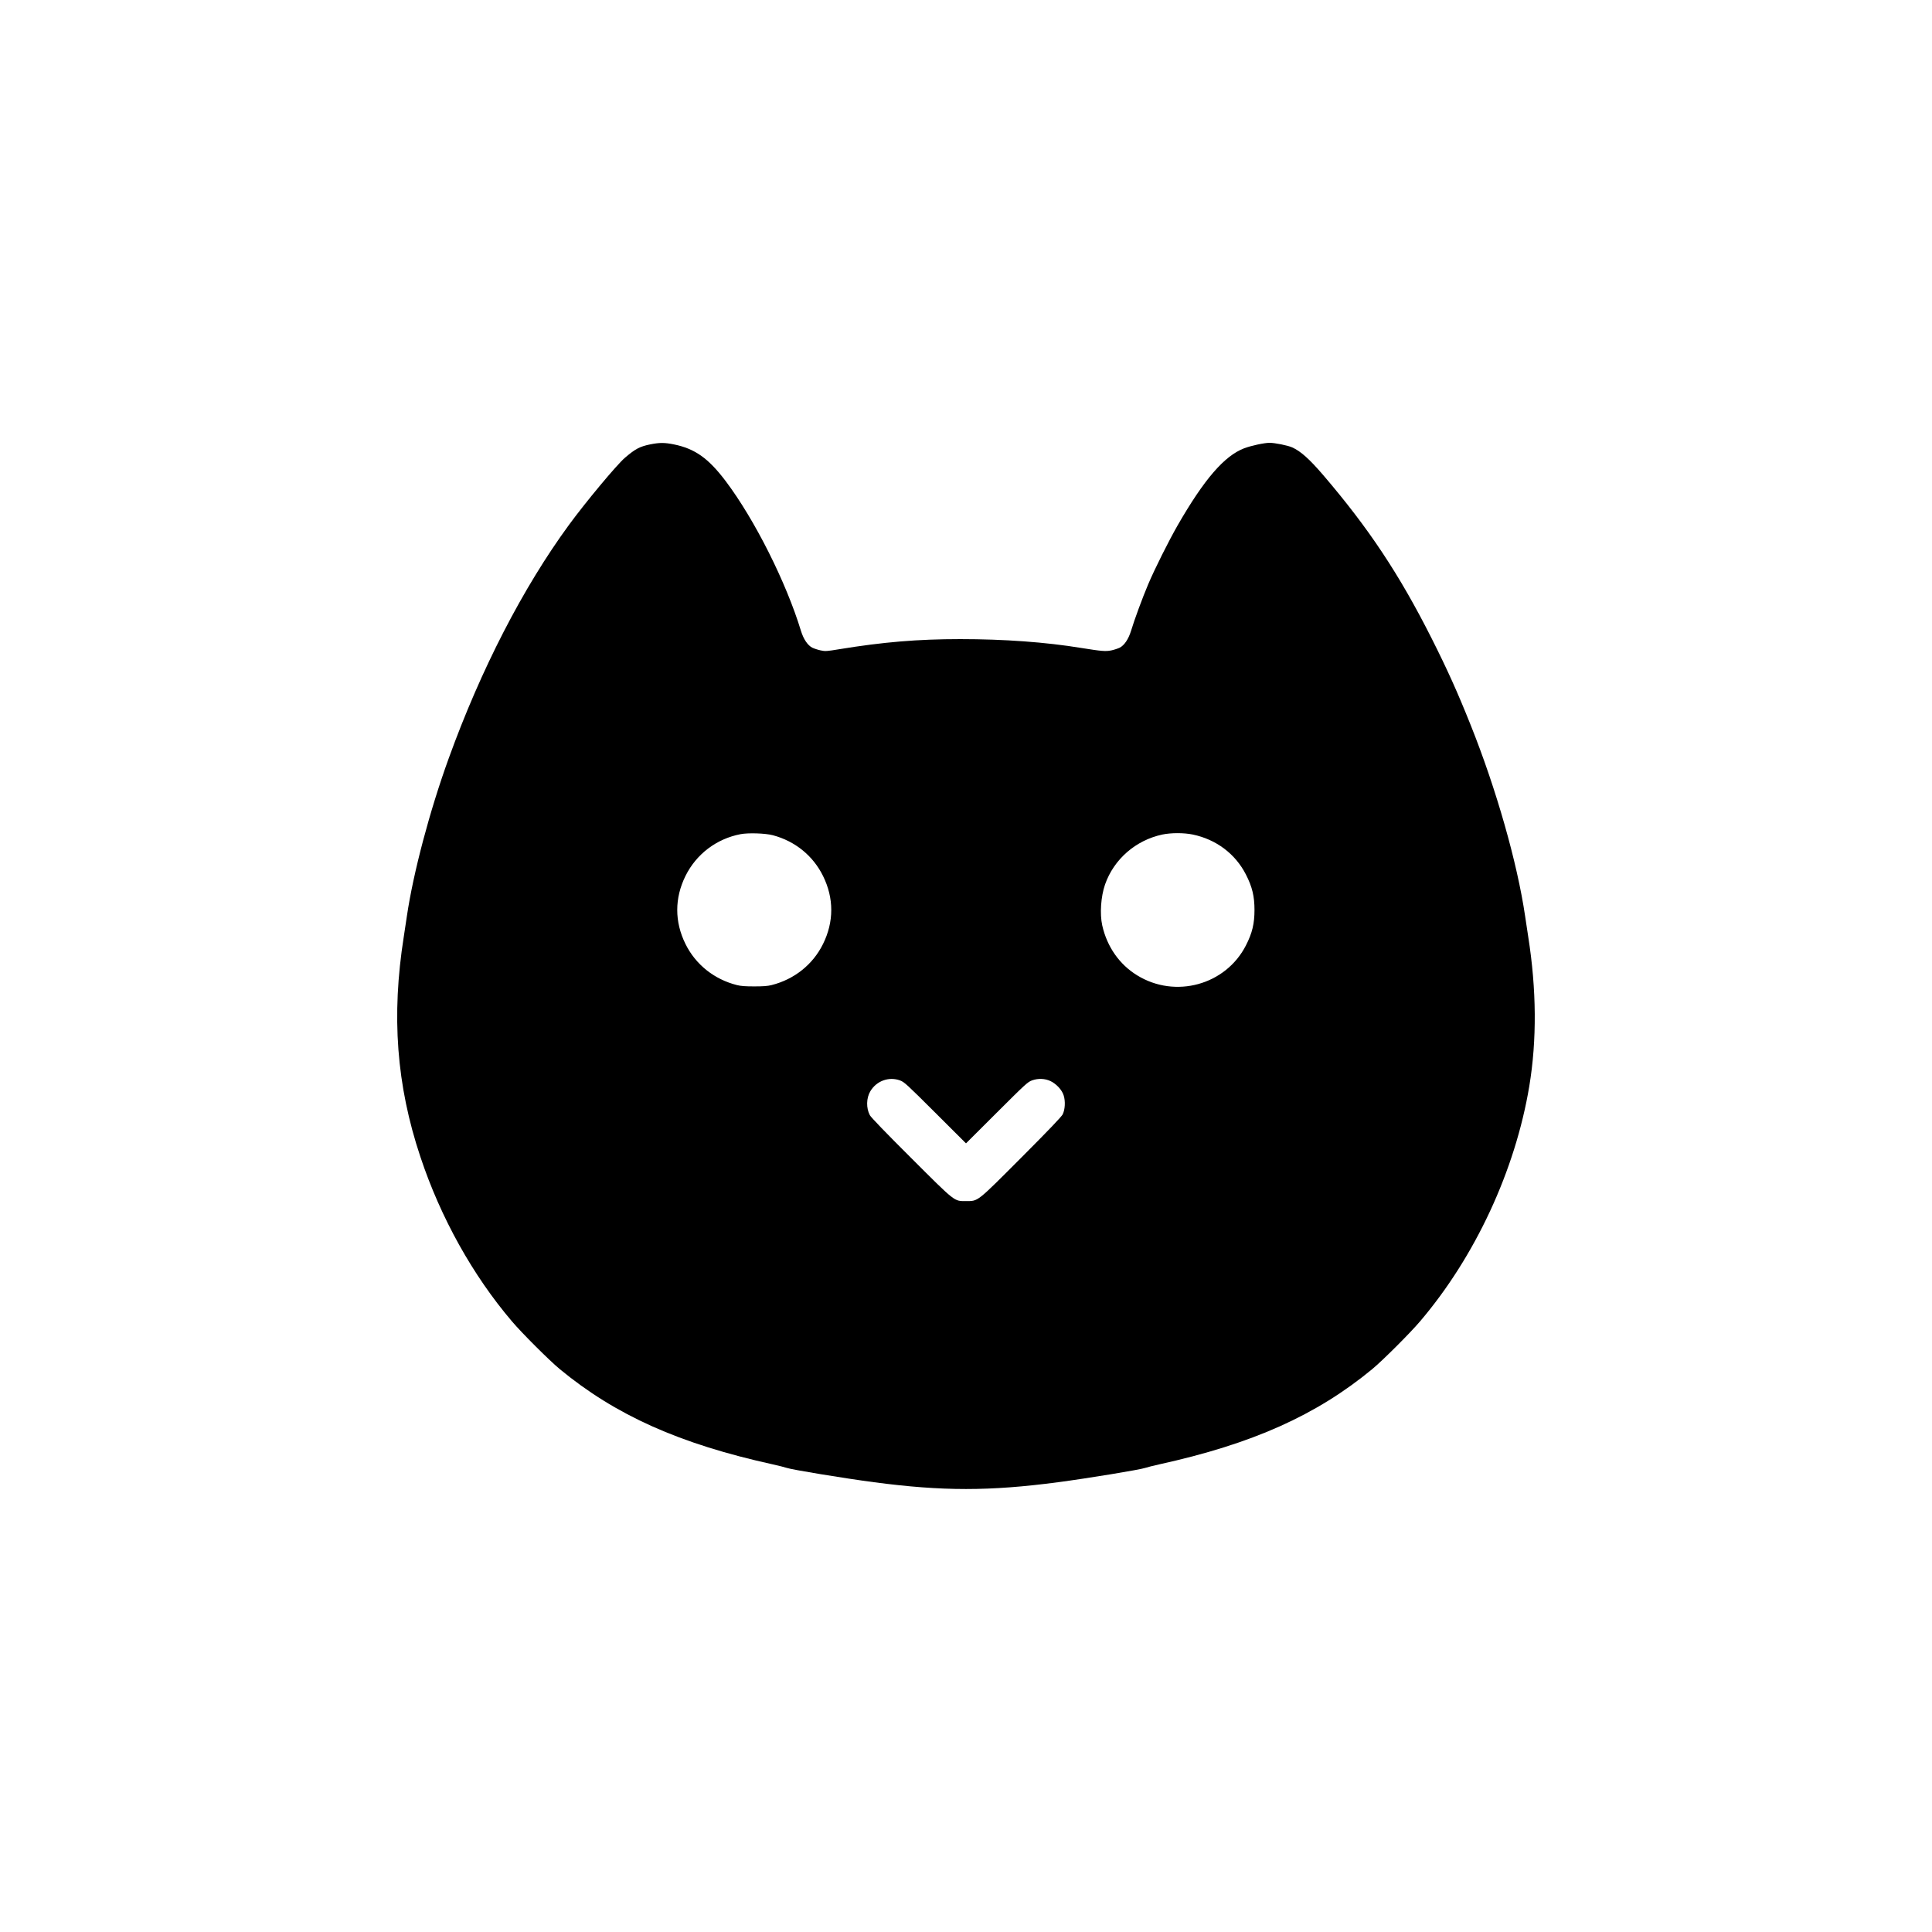 <?xml version="1.0" standalone="no"?>
<!DOCTYPE svg PUBLIC "-//W3C//DTD SVG 20010904//EN"
 "http://www.w3.org/TR/2001/REC-SVG-20010904/DTD/svg10.dtd">
<svg version="1.0" xmlns="http://www.w3.org/2000/svg"
 width="2500pt" height="2500pt" viewBox="0 0 2500 2500"
 preserveAspectRatio="xMidYMid meet">
<g transform="translate(0,2500) scale(0.1,-0.1)"
fill="#000000" stroke="none">
<path d="M8415 19250 c-137 -28 -195 -59 -329 -174 -106 -91 -506 -571 -725
-870 -595 -813 -1138 -1867 -1555 -3020 -245 -676 -458 -1479 -541 -2041 -9
-60 -27 -180 -40 -265 -162 -1024 -95 -1923 215 -2850 262 -788 678 -1534
1186 -2130 129 -152 482 -504 617 -616 723 -597 1549 -967 2757 -1233 74 -16
155 -37 179 -45 63 -23 738 -134 1131 -186 885 -117 1495 -117 2380 0 393 52
1068 163 1131 186 24 8 105 29 179 45 1208 266 2034 636 2757 1233 135 112
488 464 617 616 714 837 1234 1956 1415 3045 99 596 94 1252 -14 1935 -13 85
-31 205 -40 265 -102 693 -374 1647 -705 2474 -167 418 -299 712 -505 1121
-419 830 -815 1426 -1405 2115 -179 208 -290 307 -400 356 -55 25 -223 59
-291 59 -70 0 -240 -37 -330 -71 -257 -99 -517 -400 -861 -998 -115 -201 -296
-562 -381 -763 -72 -170 -179 -459 -222 -603 -33 -106 -86 -185 -146 -216 -23
-11 -71 -27 -108 -35 -74 -15 -123 -11 -386 31 -463 76 -1002 115 -1570 115
-546 0 -998 -38 -1560 -130 -170 -28 -184 -29 -246 -16 -37 8 -85 24 -108 35
-60 31 -113 110 -146 216 -191 629 -600 1443 -975 1940 -223 295 -396 418
-667 474 -122 25 -188 25 -308 1z m1586 -5058 c287 -76 520 -265 649 -527 142
-287 142 -593 0 -880 -131 -266 -372 -458 -666 -532 -51 -13 -111 -17 -224
-17 -113 0 -173 4 -224 17 -294 74 -535 266 -666 532 -142 287 -142 593 0 880
140 283 401 481 713 541 102 19 319 12 418 -14z m5434 9 c302 -63 550 -249
687 -517 82 -160 111 -282 111 -459 0 -177 -29 -299 -111 -459 -262 -512 -913
-691 -1407 -387 -230 141 -390 370 -452 646 -33 149 -18 373 36 529 114 327
396 573 741 647 115 24 279 24 395 0z m-3788 -3182 c54 -20 85 -48 455 -417
l398 -397 397 396 c375 374 401 398 458 419 78 28 168 25 240 -10 75 -36 148
-115 169 -185 24 -75 18 -182 -13 -245 -16 -31 -177 -200 -529 -553 -587 -588
-562 -569 -722 -569 -156 0 -130 -21 -712 560 -333 332 -515 521 -532 551 -49
92 -47 222 7 312 80 133 240 191 384 138z"/>
</g>
</svg>
